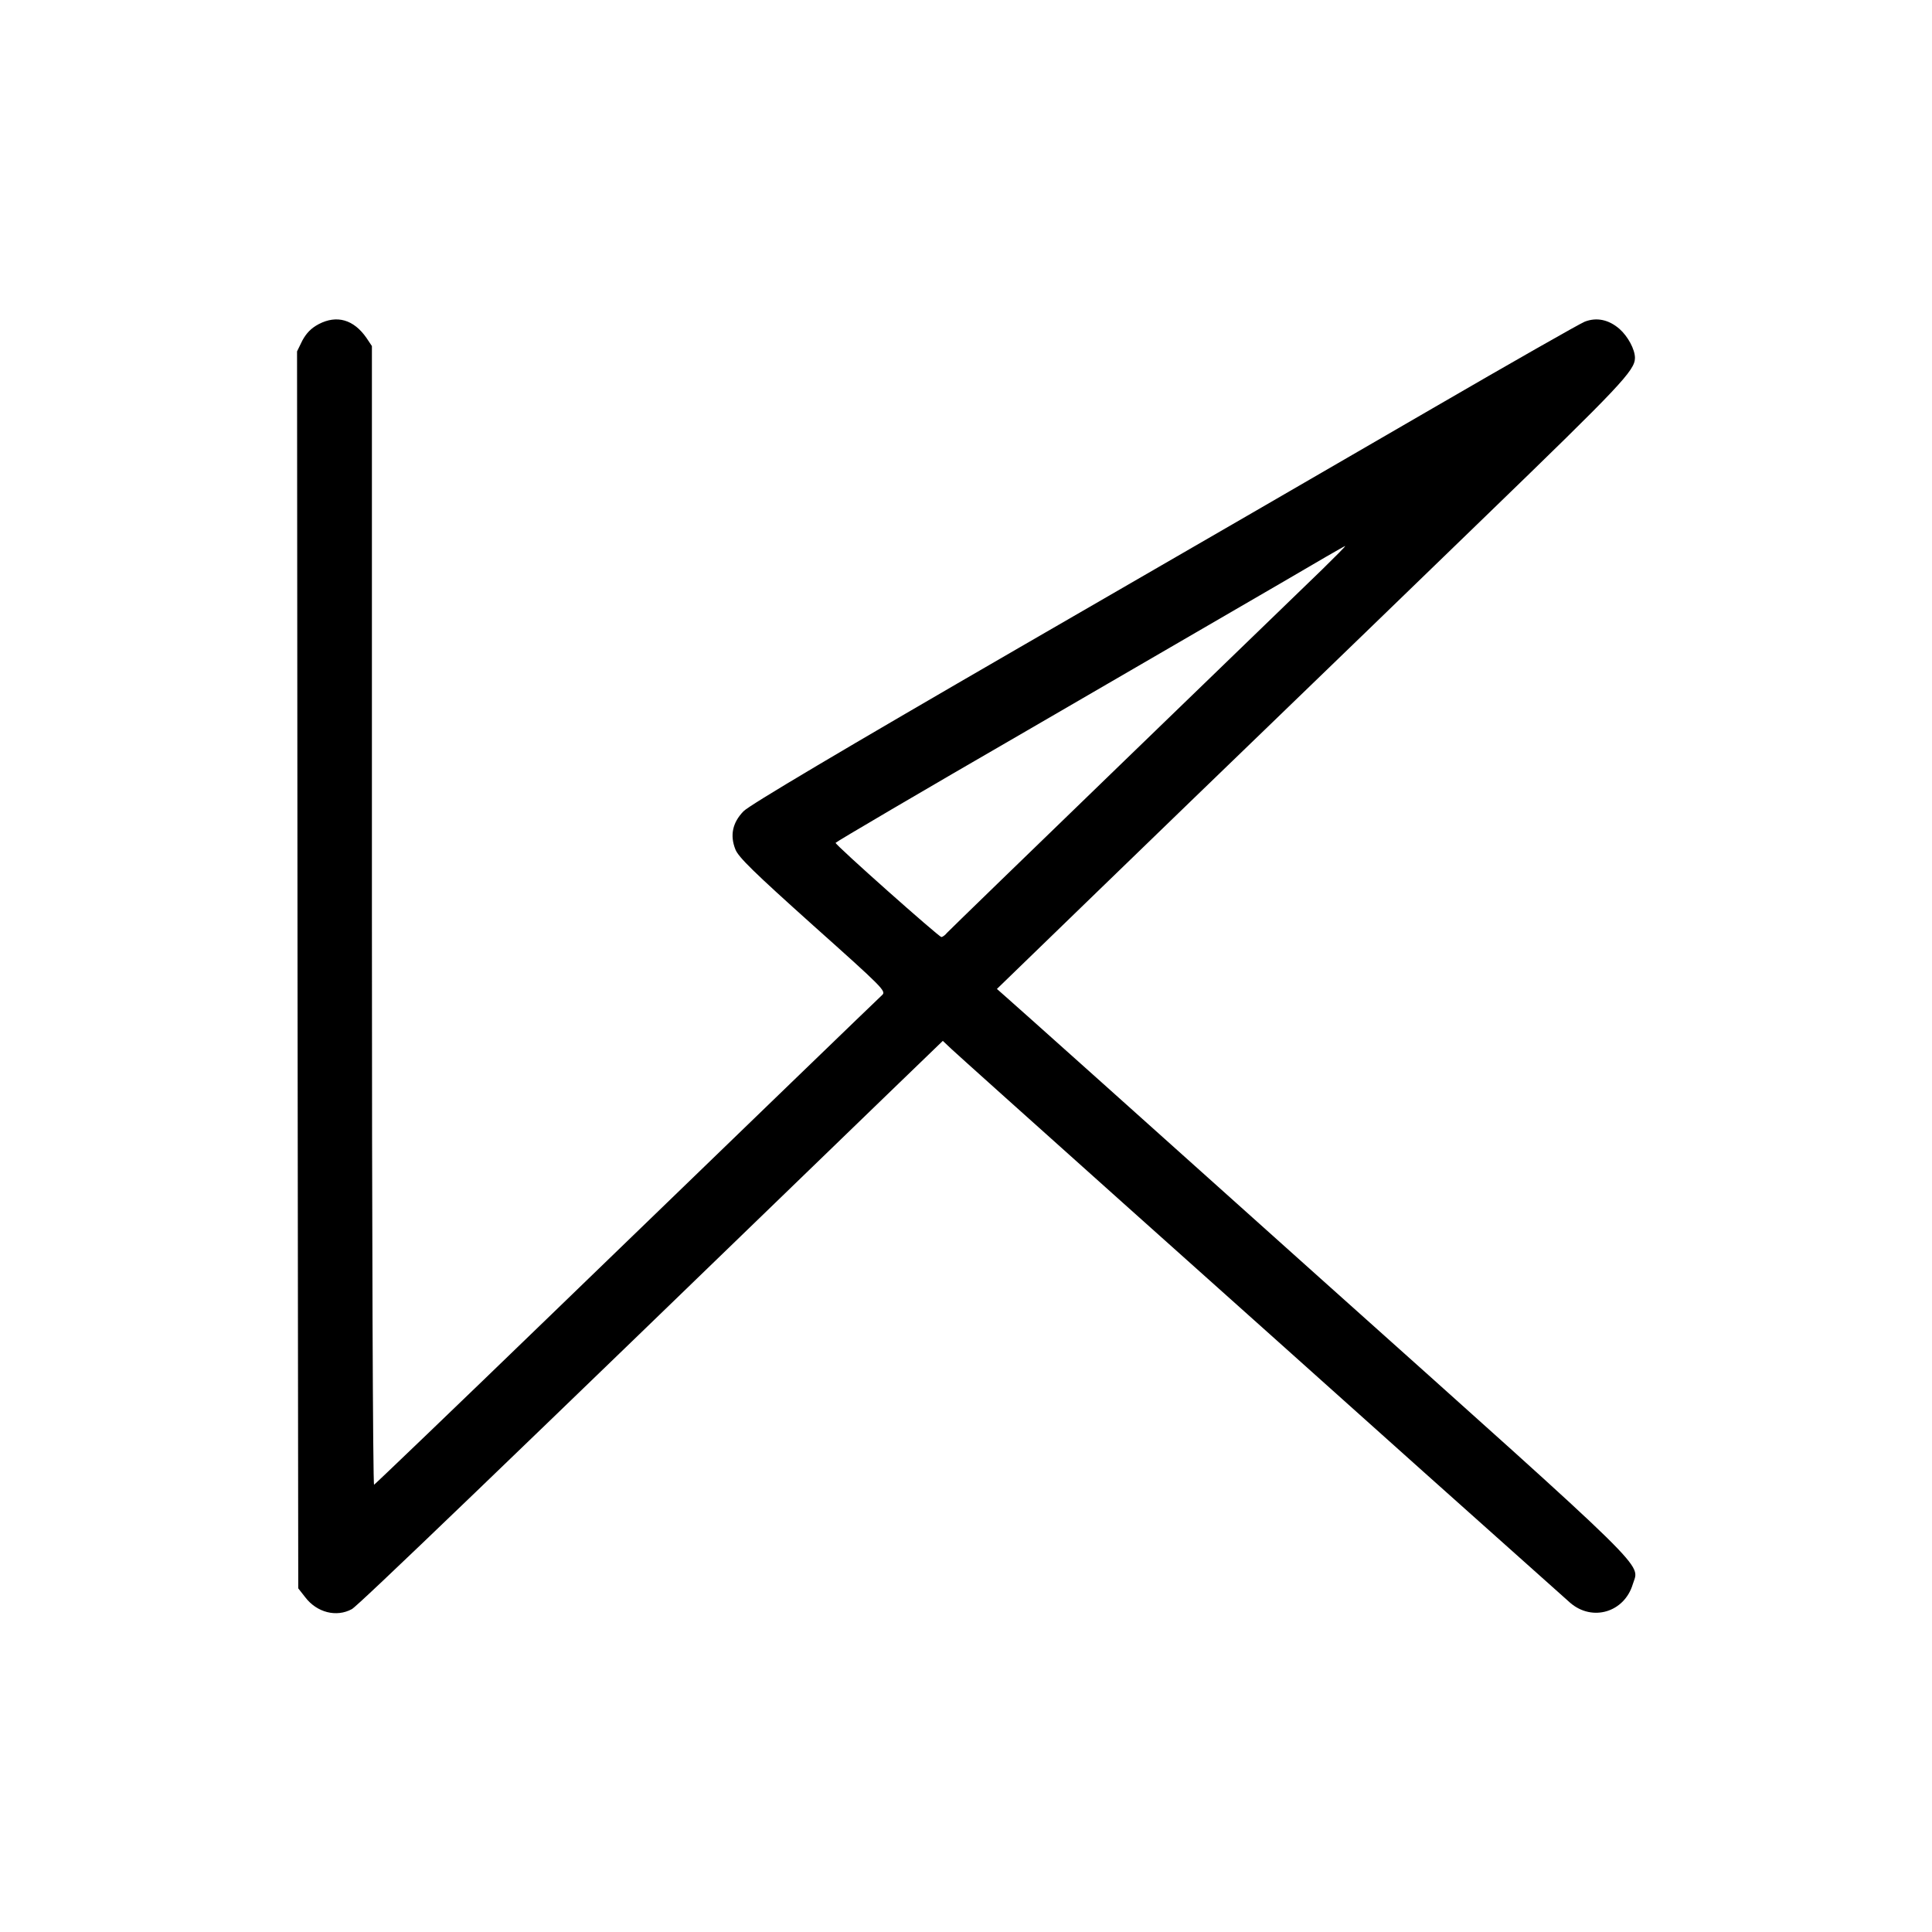 <?xml version="1.0" standalone="no"?>
<!DOCTYPE svg PUBLIC "-//W3C//DTD SVG 20010904//EN"
 "http://www.w3.org/TR/2001/REC-SVG-20010904/DTD/svg10.dtd">
<svg version="1.0" xmlns="http://www.w3.org/2000/svg"
 width="800pt" height="800pt" viewBox="0 0 800 800"
 preserveAspectRatio="xMidYMid meet">

<g transform="translate(0,800) scale(0.1,-0.1)"
fill="#000000" stroke="none">
<path d="M1320 6658 c-32 -17 -51 -37 -68 -68 l-22 -45 2 -2561 3 -2561 29
-37 c48 -63 129 -84 193 -49 27 15 595 561 2217 2131 l230 222 36 -34 c19 -18
339 -305 710 -637 371 -332 932 -833 1245 -1114 314 -280 587 -524 607 -542
92 -79 224 -39 259 77 27 90 105 15 -1293 1266 -699 627 -1287 1153 -1306
1169 l-34 30 418 405 c230 223 556 538 724 700 168 162 565 546 883 854 556
538 617 602 617 654 0 35 -29 89 -64 120 -45 39 -95 49 -144 30 -20 -8 -305
-170 -632 -360 -327 -190 -1094 -634 -1705 -987 -743 -430 -1122 -655 -1146
-680 -46 -47 -57 -100 -34 -158 13 -33 77 -95 321 -314 290 -259 304 -273 287
-289 -26 -24 -530 -511 -1372 -1325 -398 -385 -728 -701 -732 -703 -5 -2 -9
1043 -9 2356 l0 2359 -22 33 c-53 77 -123 97 -198 58z m4155 -1016 c-55 -53
-424 -410 -820 -793 -396 -383 -726 -703 -734 -712 -7 -9 -18 -17 -23 -17 -10
0 -438 380 -438 390 0 3 357 213 793 465 435 253 909 528 1052 611 143 84 262
153 265 153 3 0 -40 -43 -95 -97z"/>
</g>
</svg>
